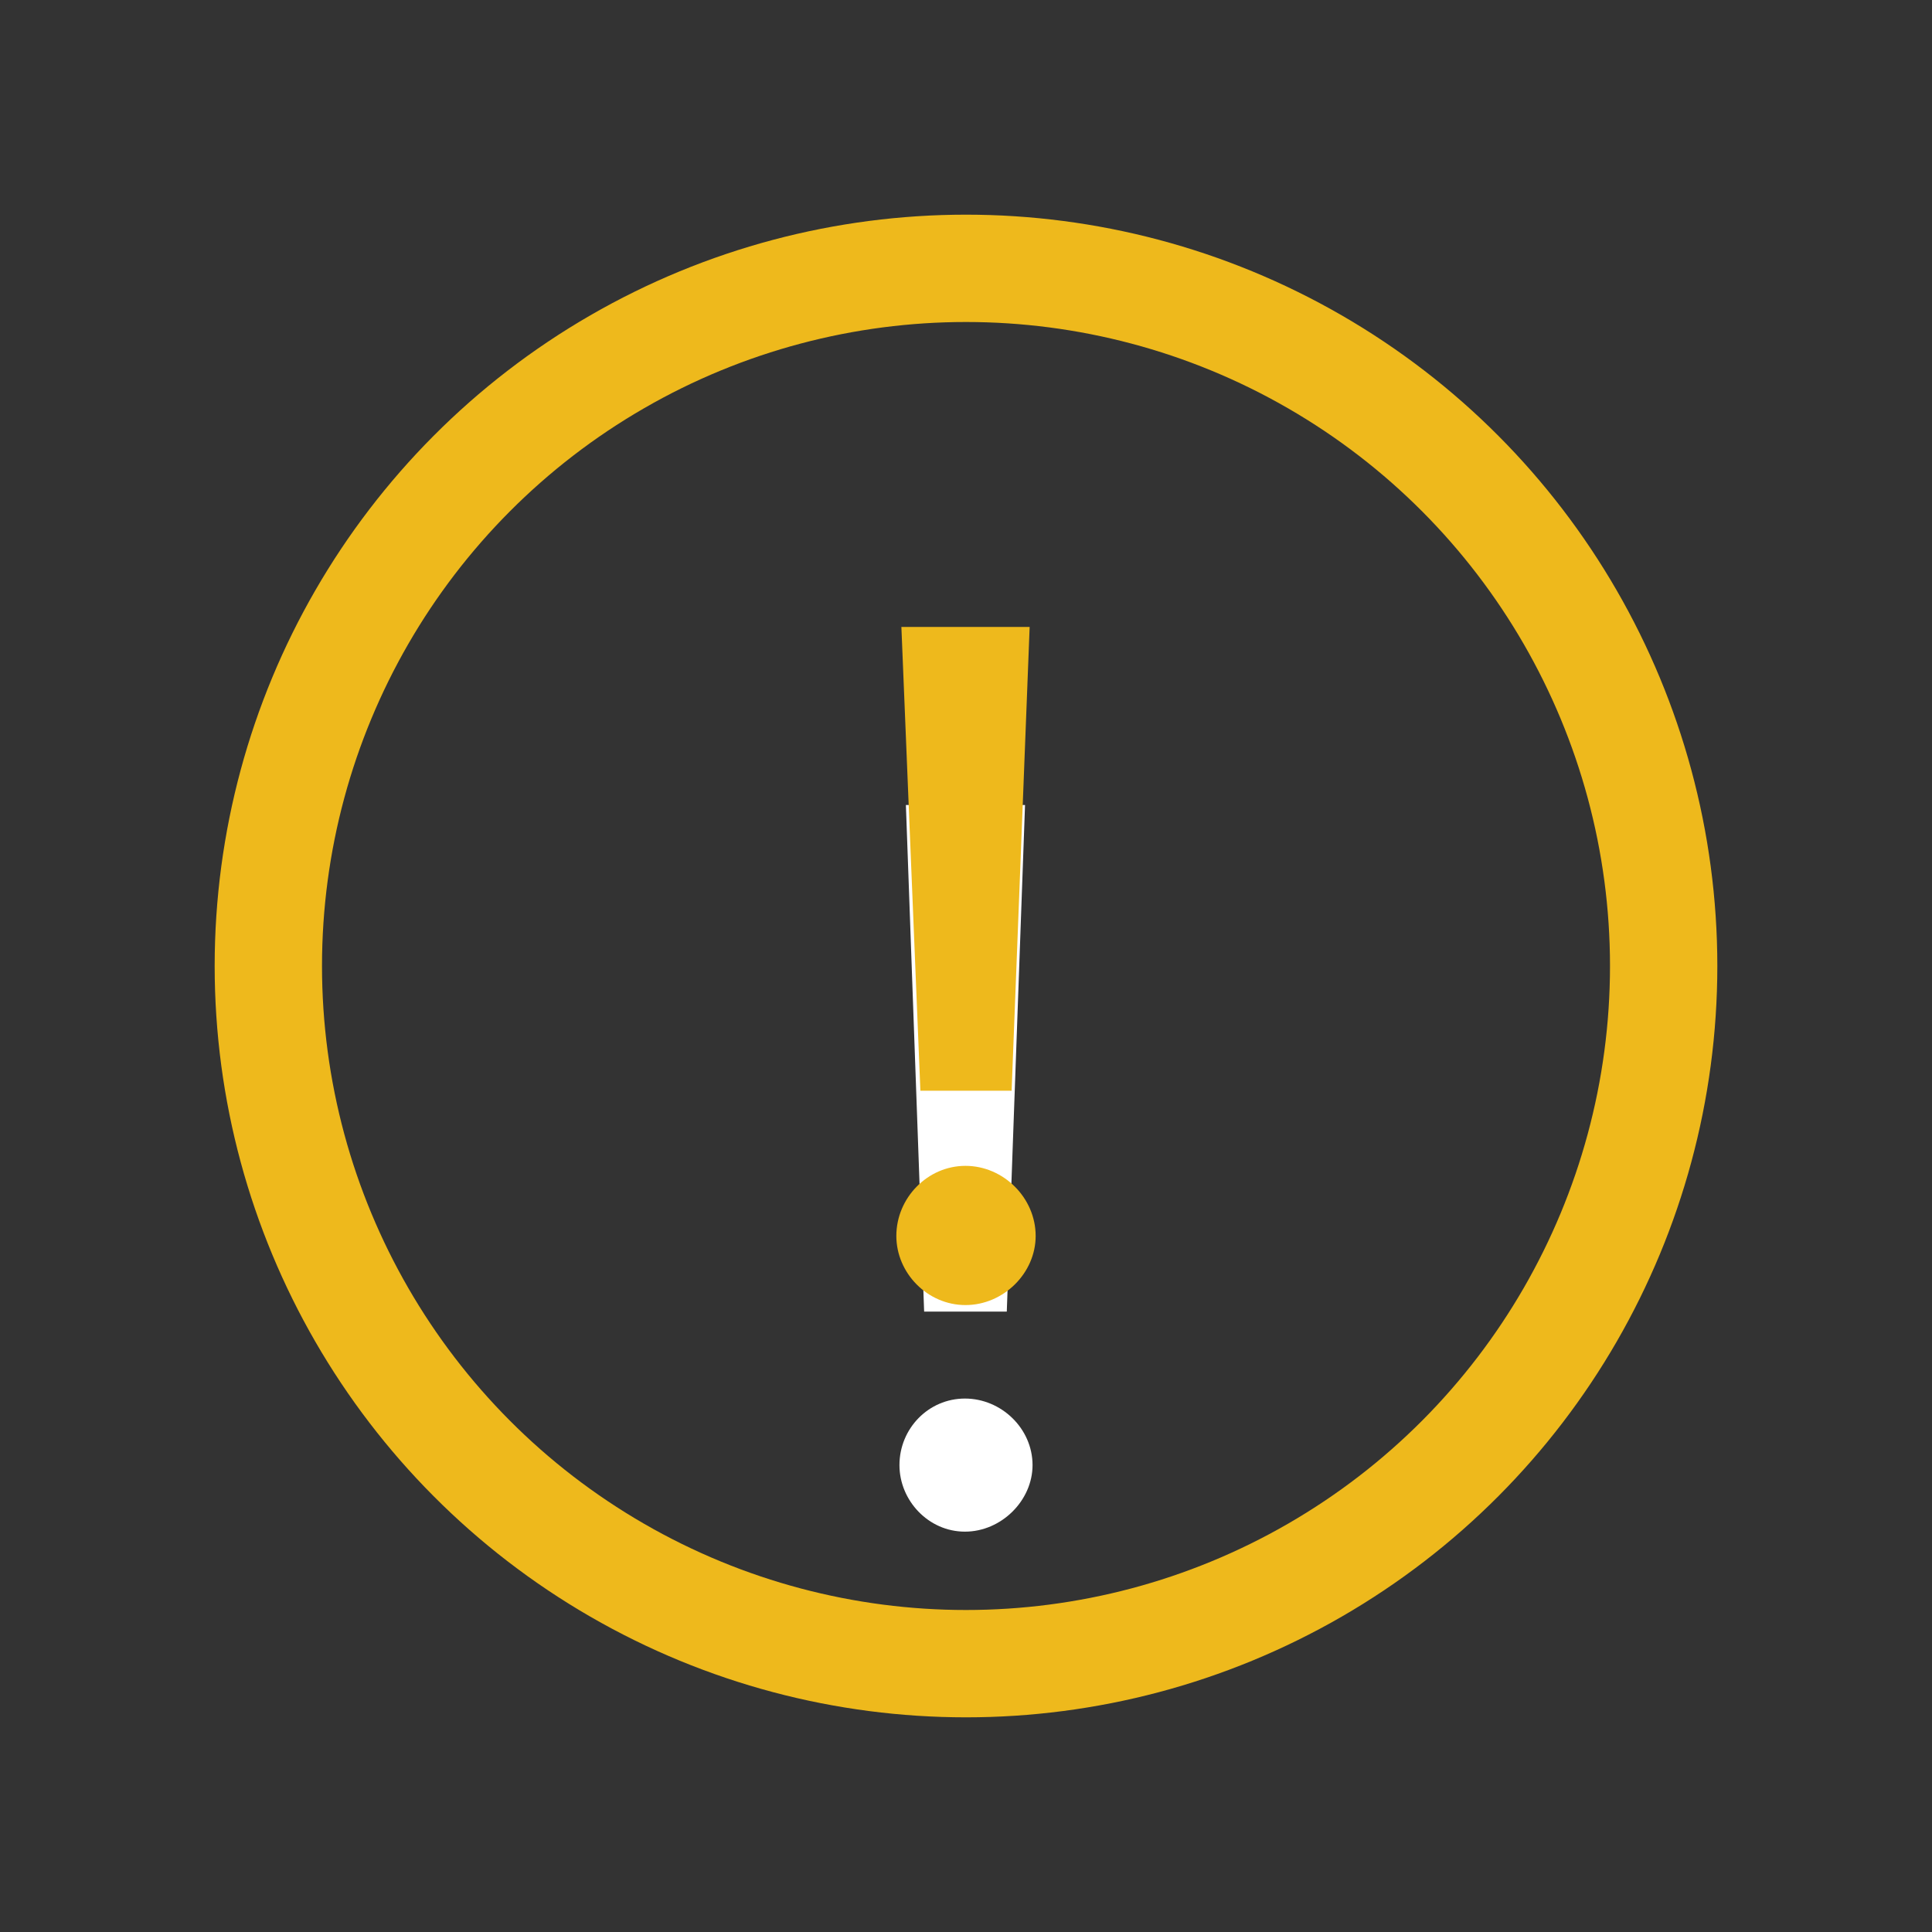 <?xml version="1.0" encoding="UTF-8"?>
<svg width="18px" height="18px" viewBox="0 0 18 18" version="1.1" xmlns="http://www.w3.org/2000/svg" xmlns:xlink="http://www.w3.org/1999/xlink">
    <rect x="0" y="0" width="18" height="18" fill="#333333" stroke="none"/>
    <!-- Generator: Sketch 48.2 (47327) - http://www.bohemiancoding.com/sketch -->
    <title>warning</title>
    <desc>Created with Sketch.</desc>
    <defs></defs>
    <g id="Page-1" stroke="none" stroke-width="1" fill="none" fill-rule="evenodd">
        <g id="warning">
            <path d="M8.61,12.22 L8.44,7.5 L9.55,7.5 L9.38,12.22 L8.61,12.22 Z M8.38,13.65 C8.38,13.31 8.65,13.03 8.99,13.03 C9.33,13.03 9.62,13.31 9.62,13.65 C9.62,13.98 9.33,14.27 8.99,14.27 C8.65,14.27 8.38,13.98 8.38,13.65 Z" id="!" fill="#FFFFFF" fill-rule="nonzero"></path>
            <g id="Icons-/-State-Icons-/-Warning-/-Yellow" transform="translate(2, 2)">
                <path d="M6.575,8.162 L7.425,8.162 L7.593,3.841 L6.398,3.841 L6.575,8.162 Z M6.351,9.515 C6.351,9.861 6.641,10.159 6.995,10.159 C7.35,10.159 7.649,9.861 7.649,9.515 C7.649,9.161 7.35,8.862 6.995,8.862 C6.641,8.862 6.351,9.161 6.351,9.515 Z" id="!" fill="#EEB91C"></path>
                <circle id="Oval-2" stroke="#EEB91C" cx="7" cy="7" r="6.5"></circle>
            </g>
        </g>
    </g>
</svg>